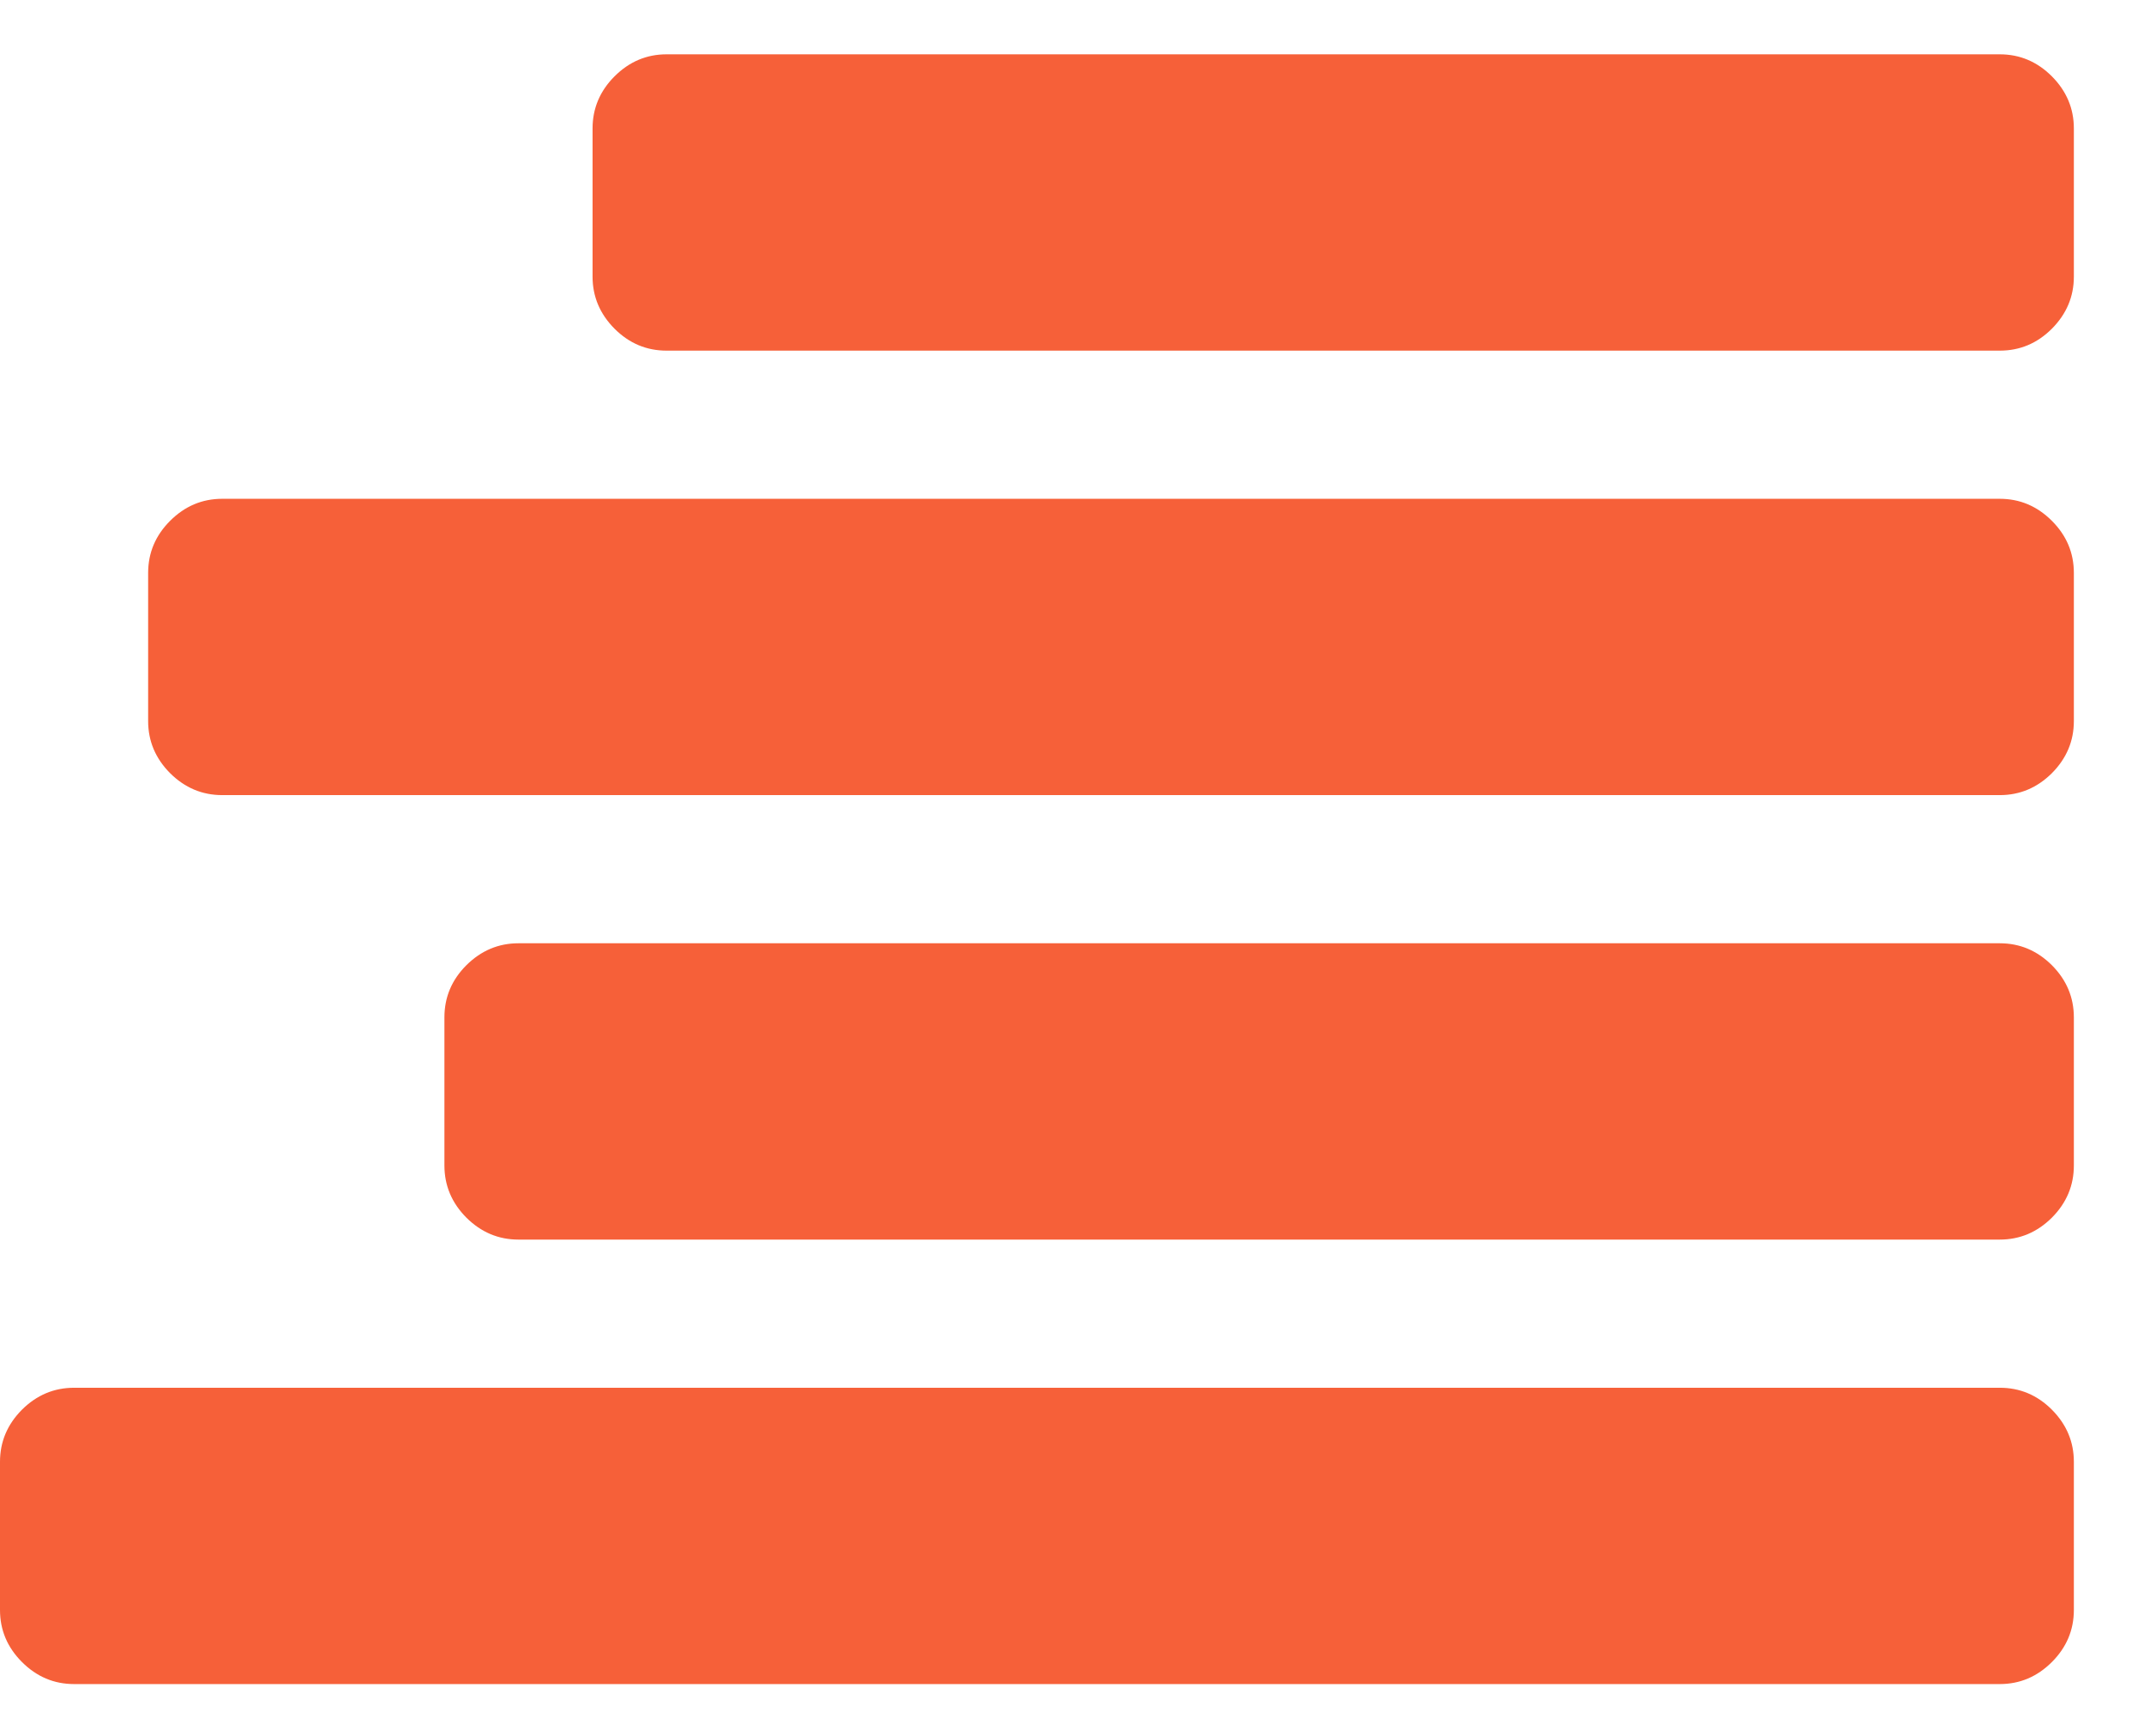 <?xml version="1.0" encoding="UTF-8"?>
<svg width="21px" height="17px" viewBox="0 0 21 17" version="1.1" xmlns="http://www.w3.org/2000/svg" xmlns:xlink="http://www.w3.org/1999/xlink">
    <!-- Generator: Sketch 46.1 (44463) - http://www.bohemiancoding.com/sketch -->
    <title>Group 4</title>
    <desc>Created with Sketch.</desc>
    <defs></defs>
    <g id="Page-1" stroke="none" stroke-width="1" fill="none" fill-rule="evenodd">
        <g id="默认" transform="translate(-577, -515)" fill-rule="nonzero" fill="#F66039">
            <g id="Group-4" transform="translate(577, 515)">
                <path d="M19.587,13.591 L0.726,13.591 C0.529,13.591 0.359,13.663 0.215,13.806 C0.072,13.95 0,14.12 0,14.316 L0,15.767 C0,15.964 0.072,16.134 0.215,16.277 C0.359,16.421 0.529,16.493 0.726,16.493 L19.587,16.493 C19.784,16.493 19.954,16.421 20.098,16.277 C20.241,16.134 20.313,15.964 20.313,15.767 L20.313,14.316 C20.313,14.12 20.241,13.95 20.098,13.806 C19.954,13.662 19.784,13.591 19.587,13.591 Z" id="Shape"></path>
                <path d="M19.587,9.238 L5.078,9.238 C4.882,9.238 4.712,9.31 4.568,9.453 C4.424,9.597 4.353,9.767 4.353,9.964 L4.353,11.414 C4.353,11.611 4.425,11.781 4.568,11.925 C4.712,12.068 4.882,12.14 5.078,12.14 L19.587,12.14 C19.784,12.14 19.954,12.068 20.098,11.925 C20.241,11.781 20.313,11.611 20.313,11.414 L20.313,9.964 C20.313,9.767 20.241,9.597 20.098,9.453 C19.954,9.31 19.784,9.238 19.587,9.238 Z" id="Shape"></path>
                <path d="M19.587,4.885 L2.177,4.885 C1.98,4.885 1.81,4.957 1.666,5.101 C1.523,5.244 1.451,5.414 1.451,5.611 L1.451,7.062 C1.451,7.258 1.523,7.428 1.666,7.572 C1.81,7.715 1.98,7.787 2.177,7.787 L19.587,7.787 C19.784,7.787 19.954,7.715 20.098,7.572 C20.241,7.428 20.313,7.258 20.313,7.062 L20.313,5.611 C20.313,5.414 20.241,5.244 20.098,5.101 C19.954,4.957 19.784,4.885 19.587,4.885 Z" id="Shape"></path>
                <path d="M20.098,0.748 C19.954,0.604 19.784,0.532 19.587,0.532 L6.529,0.532 C6.333,0.532 6.163,0.604 6.019,0.748 C5.876,0.891 5.804,1.062 5.804,1.258 L5.804,2.709 C5.804,2.905 5.876,3.075 6.019,3.219 C6.163,3.363 6.333,3.434 6.529,3.434 L19.587,3.434 C19.784,3.434 19.954,3.363 20.098,3.219 C20.241,3.075 20.313,2.905 20.313,2.709 L20.313,1.258 C20.313,1.062 20.241,0.892 20.098,0.748 Z" id="Shape"></path>
            </g>
        </g>
    </g>
</svg>